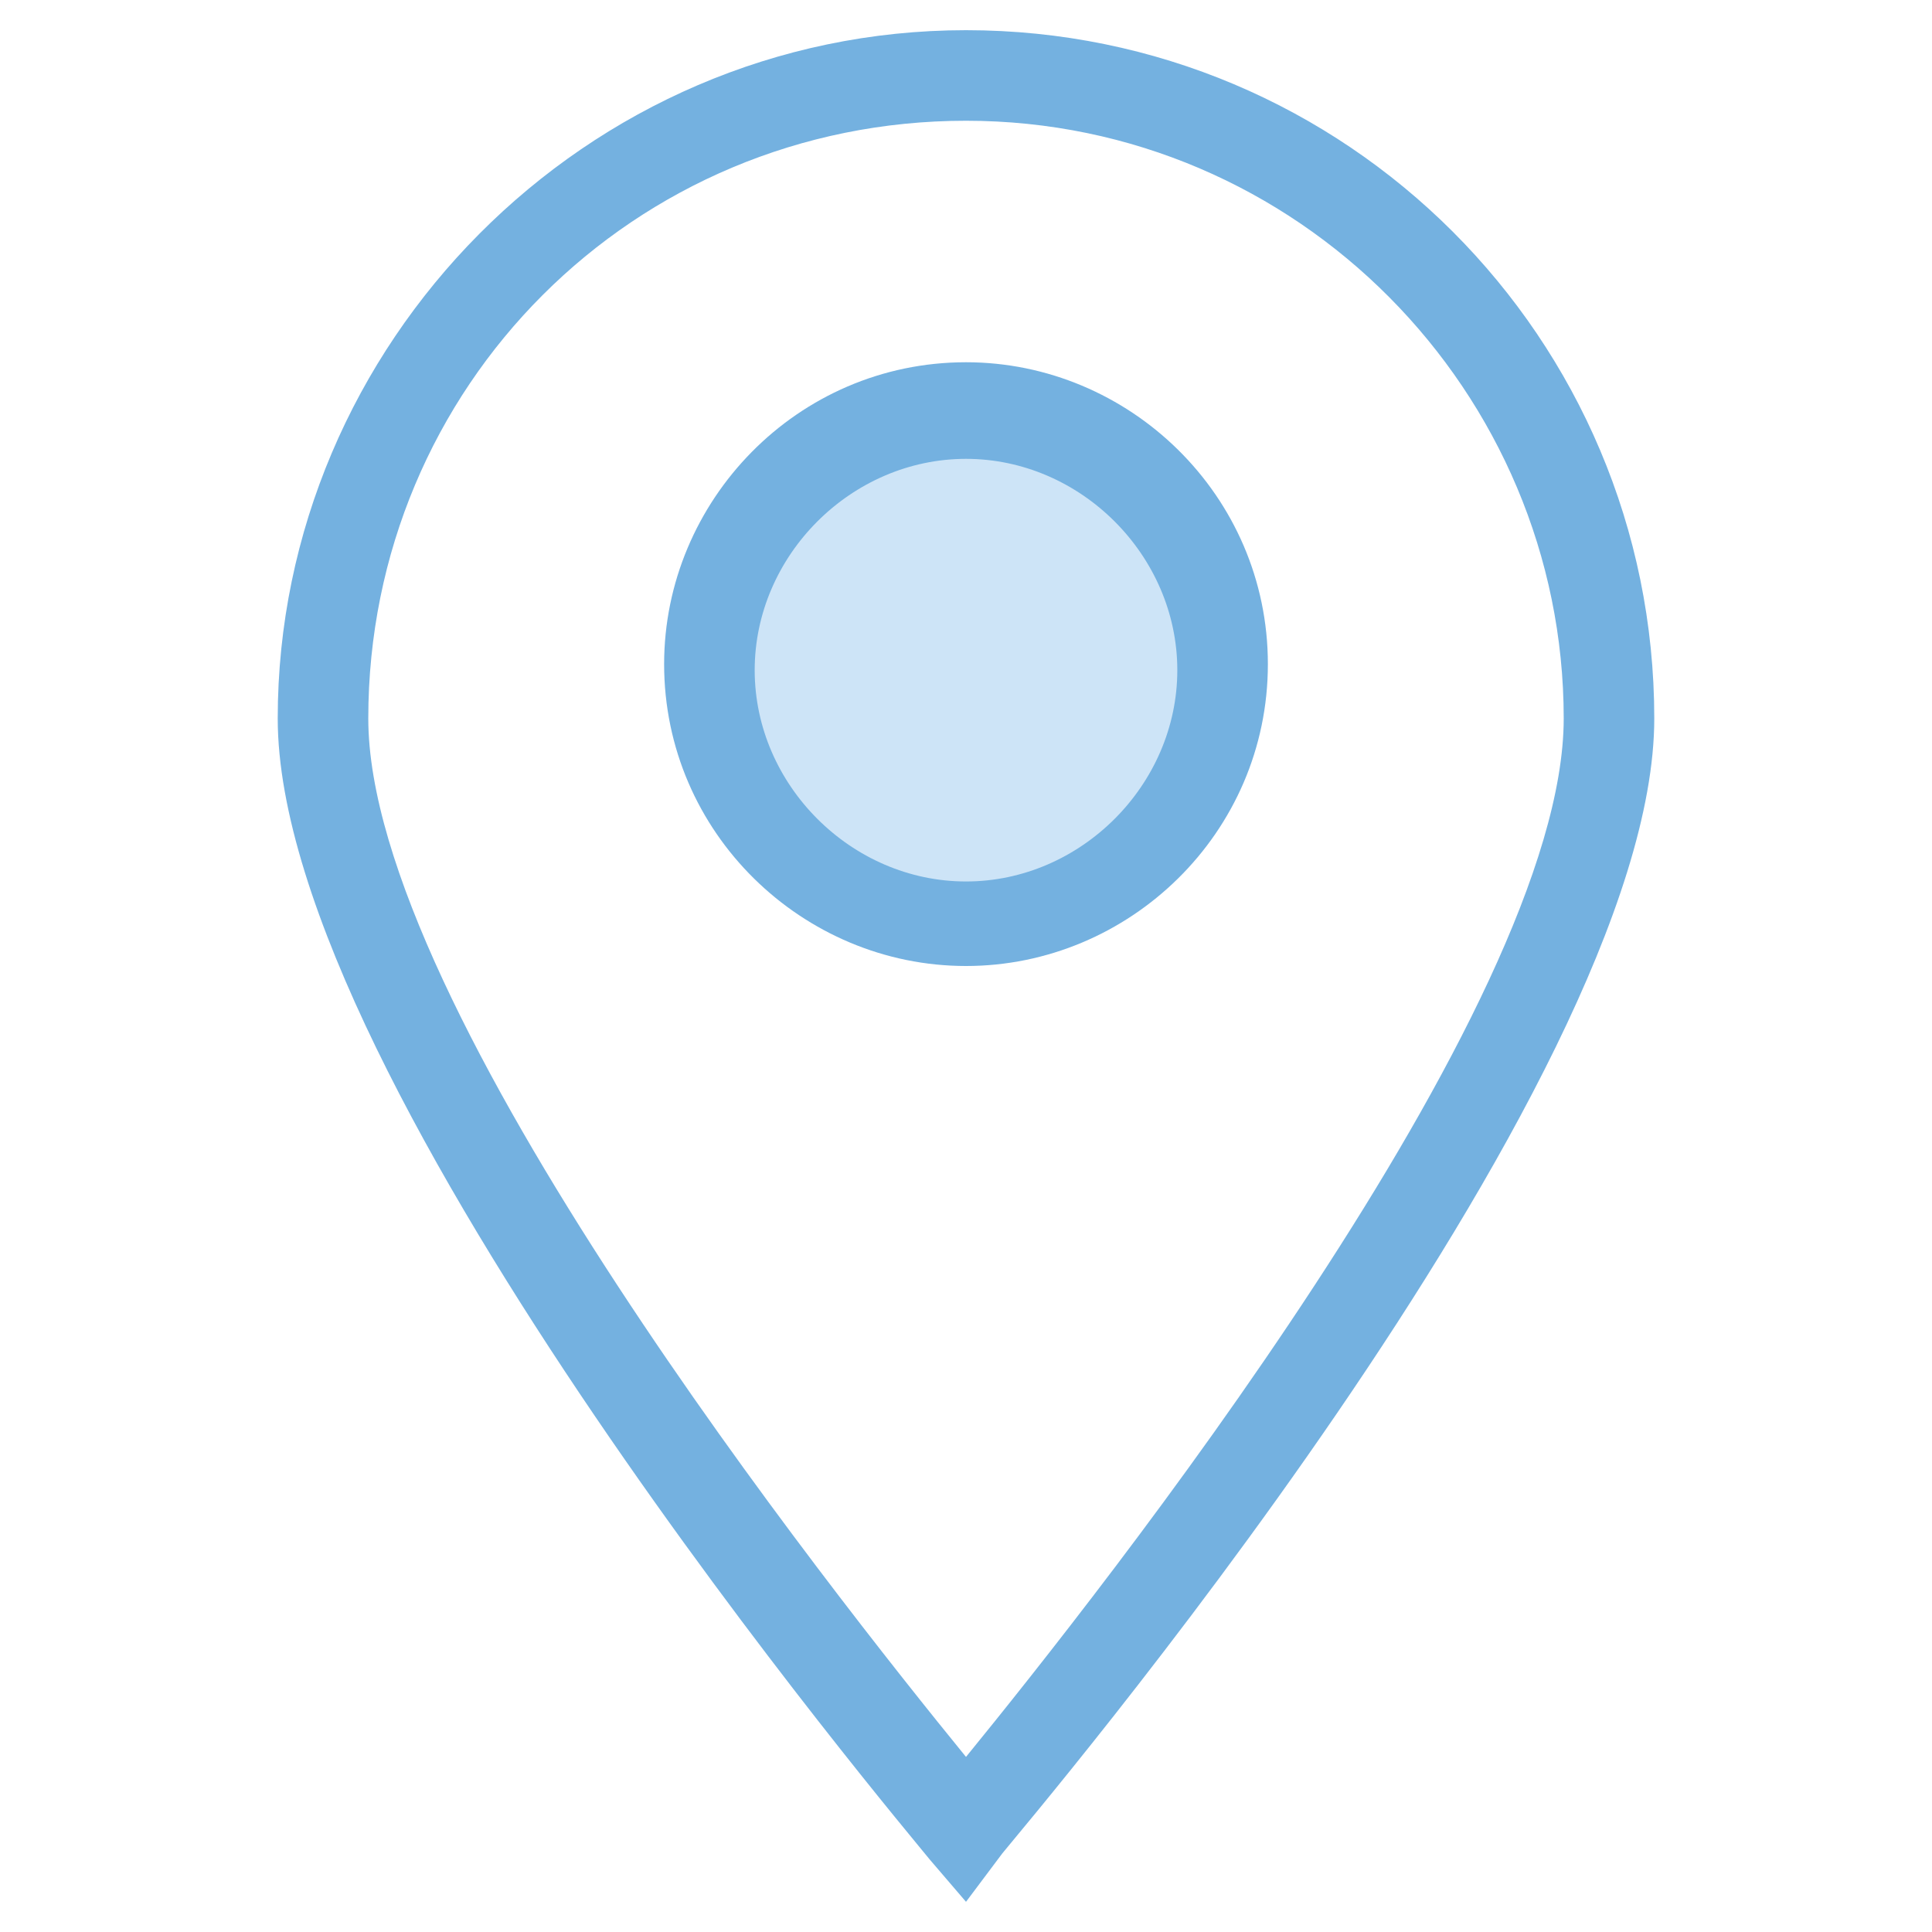<?xml version="1.0" encoding="utf-8"?>
<!-- Generator: Adobe Illustrator 18.0.0, SVG Export Plug-In . SVG Version: 6.00 Build 0)  -->
<!DOCTYPE svg PUBLIC "-//W3C//DTD SVG 1.1//EN" "http://www.w3.org/Graphics/SVG/1.1/DTD/svg11.dtd">
<svg version="1.1" id="Layer_1" xmlns="http://www.w3.org/2000/svg" xmlns:xlink="http://www.w3.org/1999/xlink" x="0px" y="0px"
	 viewBox="0 0 32 32" enable-background="new 0 0 32 32" xml:space="preserve">
<g>
	<g>
		<path fill="#74B1E0" d="M16,31.5l-0.6-0.7C15,30.3,4.6,18,4.6,11.9C4.6,5.7,9.7,0.5,16,0.5s11.4,5.1,11.4,11.4
			c0,6.1-10.4,18.3-10.8,18.8L16,31.5z M16,2c-5.5,0-9.9,4.4-9.9,9.9c0,4.8,7.7,14.5,9.9,17.2c2.2-2.7,9.9-12.4,9.9-17.2
			C25.9,6.5,21.5,2,16,2z"/>
	</g>
	<g>
		<circle fill="#CDE4F7" cx="16" cy="11.1" r="4.2"/>
		<path fill="#74B1E0" d="M16,16c-2.7,0-5-2.2-5-5c0-2.7,2.2-5,5-5c2.7,0,5,2.2,5,5C21,13.8,18.7,16,16,16z M16,7.6
			c-1.9,0-3.5,1.6-3.5,3.5s1.6,3.5,3.5,3.5c1.9,0,3.5-1.6,3.5-3.5S17.9,7.6,16,7.6z"/>
	</g>
</g>
</svg>
